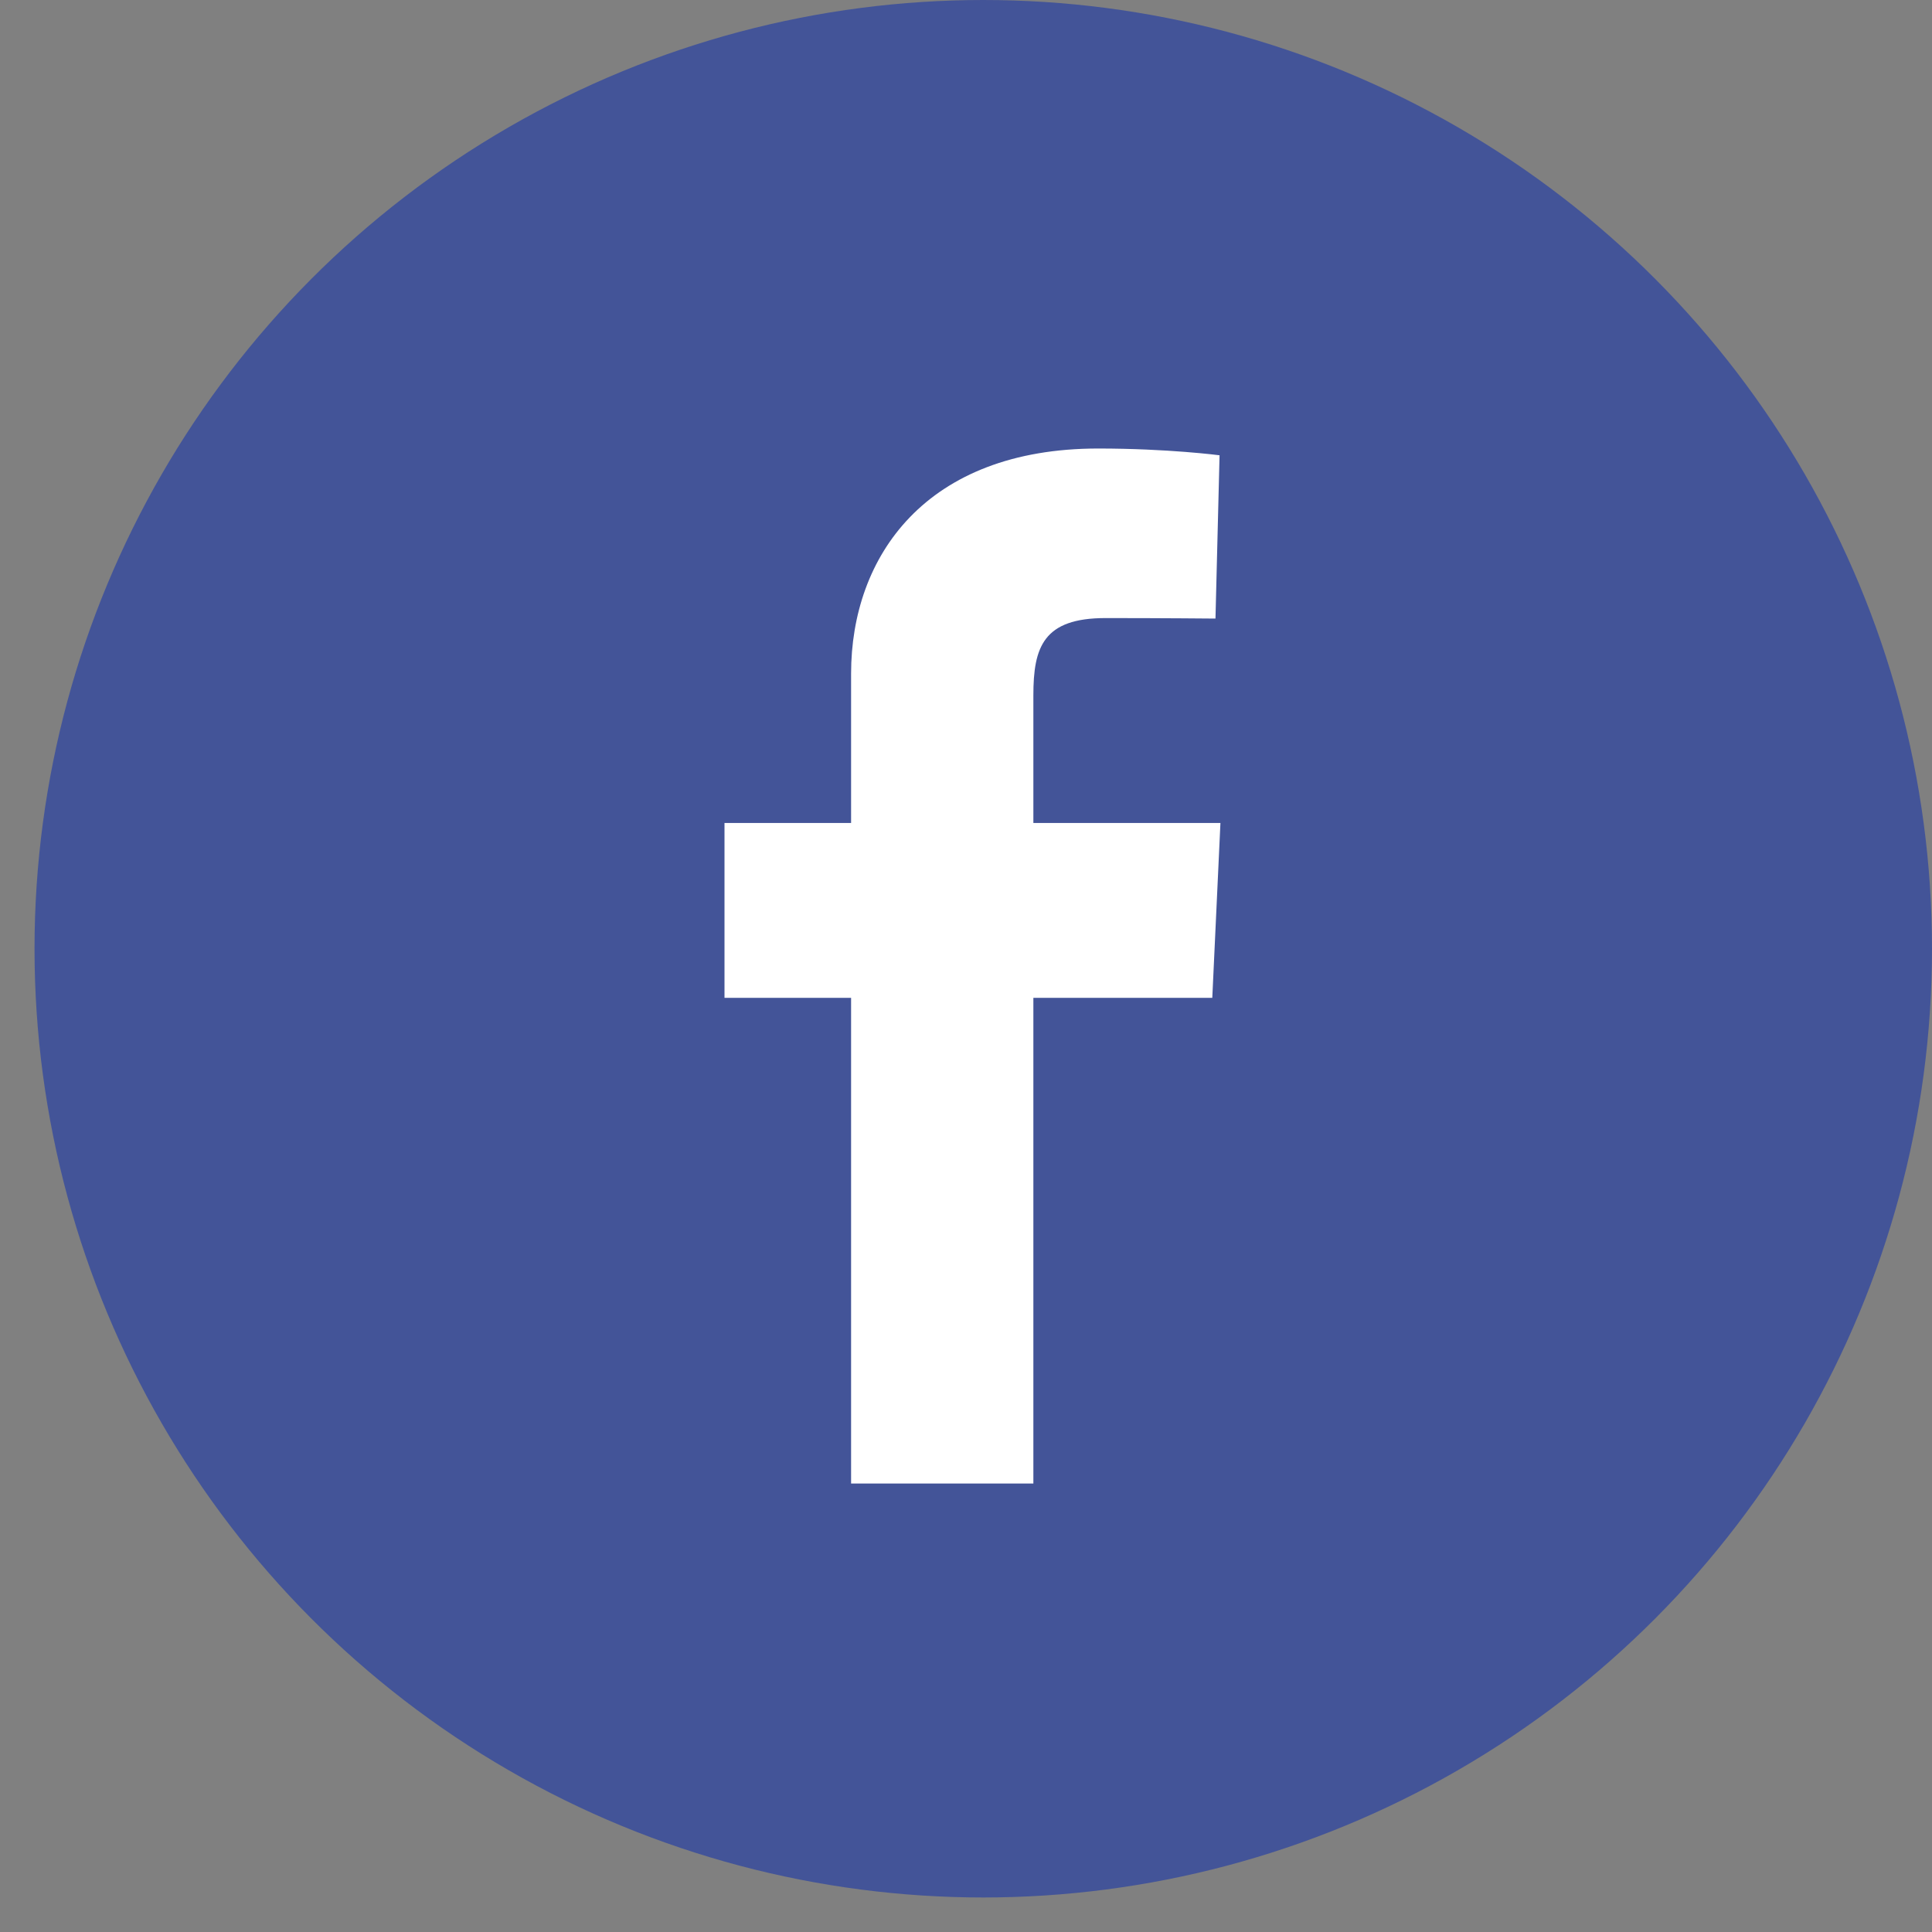 <svg width="46" height="46" viewBox="0 0 46 46" fill="none" xmlns="http://www.w3.org/2000/svg">
    <rect x="0" y="0" width="46" height="46" fill="#808080" stroke="none"/>
    <circle cx="23.411" cy="22.589" r="22.589" fill="#435498"/>
    <g clip-path="url(#clip0_150_98034)">
        <path d="M20.264 35.322V23.758H17.25V19.595H20.264V16.039C20.264 13.245 22.045 10.679 26.148 10.679C27.809 10.679 29.037 10.84 29.037 10.84L28.94 14.728C28.94 14.728 27.688 14.716 26.321 14.716C24.841 14.716 24.604 15.407 24.604 16.555V19.595H29.058L28.864 23.758H24.604V35.322H20.264Z"
              fill="white"/>
    </g>
    <defs>
        <clipPath id="clip0_150_98034">
            <rect width="11.808" height="24.643" fill="white" transform="translate(17.25 10.679)"/>
        </clipPath>
    </defs>
</svg>